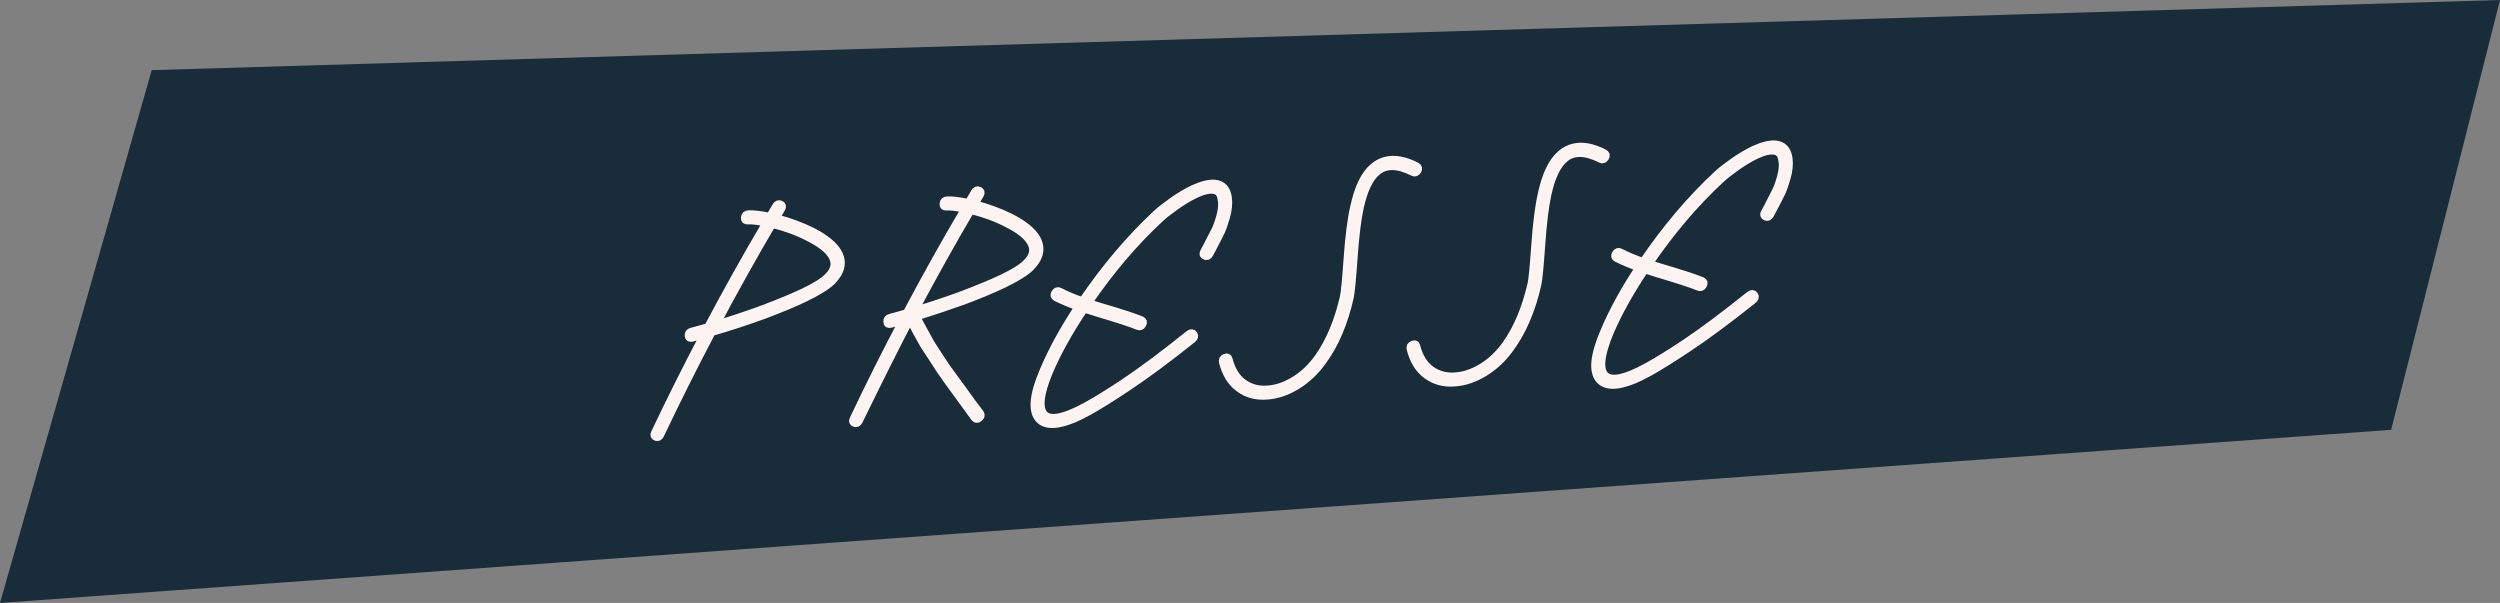 <?xml version="1.0" encoding="utf-8"?>
<!-- Generator: Adobe Illustrator 16.0.0, SVG Export Plug-In . SVG Version: 6.00 Build 0)  -->
<!DOCTYPE svg PUBLIC "-//W3C//DTD SVG 1.1//EN" "http://www.w3.org/Graphics/SVG/1.1/DTD/svg11.dtd">
<svg version="1.1" id="Ebene_1" xmlns="http://www.w3.org/2000/svg" xmlns:xlink="http://www.w3.org/1999/xlink" x="0px" y="0px"
	 width="510px" height="123px" viewBox="0 0 510 123" enable-background="new 0 0 510 123" xml:space="preserve">
<rect x="0" y="0" width="510" height="123" fill="#808080" stroke="none"/>
<g>
	<polygon fill="#182C3A" points="30.951,14.309 0,123 487.792,87.681 510,0 	"/>
	<g>
		<defs>
			<rect id="SVGID_1_" width="510" height="123"/>
		</defs>
		<clipPath id="SVGID_2_">
			<use xlink:href="#SVGID_1_"  overflow="visible"/>
		</clipPath>
		<path clip-path="url(#SVGID_2_)" fill="none" stroke="#FDF4F1" stroke-width="1.552" stroke-miterlimit="7.483" d="
			M144.438,66.694c-1.207,0.36-2.332,0.677-3.373,0.946c-0.441,0.11-0.645,0.381-0.612,0.812c0.033,0.432,0.269,0.593,0.71,0.482
			c0.683-0.204,1.507-0.439,2.471-0.705c-3.504,6.637-6.86,13.343-10.066,20.116c-0.199,0.407-0.11,0.679,0.266,0.811
			c0.375,0.13,0.663-0.008,0.862-0.416c3.353-7.061,6.856-14.052,10.507-20.977c3.739-1.09,7.331-2.267,10.778-3.534
			c3.245-1.214,5.976-2.352,8.193-3.415c2.668-1.29,4.525-2.447,5.567-3.467c1.92-1.948,2.32-3.91,1.203-5.884
			c-0.858-1.478-2.599-2.895-5.224-4.251c-2.222-1.107-4.699-2.018-7.429-2.735l1.136-1.915c0.238-0.41,0.171-0.701-0.2-0.873
			c-0.372-0.171-0.677-0.051-0.915,0.36l-1.28,2.161c-1.905-0.419-3.367-0.594-4.388-0.522c-0.432,0.03-0.671,0.264-0.717,0.701
			c-0.046,0.438,0.147,0.641,0.579,0.61c0.863-0.06,2.134,0.088,3.812,0.444C152.239,52.359,148.279,59.442,144.438,66.694z
			 M164.947,48.452c2.445,1.211,4.046,2.479,4.803,3.807c0.822,1.442,0.539,2.843-0.851,4.202c-0.878,0.93-2.587,1.997-5.13,3.2
			c-2.174,1.02-4.863,2.136-8.069,3.346c-3.041,1.121-6.252,2.193-9.634,3.218c3.694-6.965,7.511-13.801,11.451-20.509
			C160.292,46.391,162.769,47.302,164.947,48.452z"/>
		<path clip-path="url(#SVGID_2_)" fill="none" stroke="#FDF4F1" stroke-width="1.552" stroke-miterlimit="7.483" d="
			M196.501,61.396c3.245-1.213,5.976-2.351,8.193-3.414c2.668-1.29,4.525-2.447,5.567-3.467c1.92-1.948,2.32-3.91,1.203-5.884
			c-0.858-1.478-2.599-2.895-5.224-4.251c-2.222-1.107-4.699-2.018-7.429-2.735l1.136-1.915c0.238-0.41,0.171-0.701-0.2-0.873
			c-0.372-0.171-0.677-0.051-0.915,0.36l-1.28,2.161c-1.905-0.419-3.367-0.594-4.388-0.522c-0.432,0.03-0.671,0.264-0.717,0.701
			c-0.046,0.438,0.147,0.641,0.579,0.61c0.863-0.06,2.134,0.088,3.812,0.444c-4.079,6.914-8.039,13.997-11.88,21.249
			c-1.207,0.361-2.332,0.678-3.373,0.947c-0.441,0.11-0.645,0.38-0.612,0.812c0.033,0.433,0.269,0.594,0.71,0.483
			c0.683-0.205,1.508-0.439,2.471-0.706c-3.504,6.637-6.86,13.343-10.066,20.117c-0.199,0.407-0.11,0.678,0.266,0.81
			c0.376,0.13,0.663-0.008,0.862-0.416c4.271-8.74,7.747-15.672,10.429-20.793c0.414,0.88,0.883,1.794,1.407,2.743l1.426,2.563
			l1.714,2.603l1.609,2.492l1.832,2.594l1.687,2.31l1.838,2.533c0.923,1.238,1.485,2.008,1.687,2.31
			c0.241,0.298,0.542,0.307,0.903,0.025c0.361-0.282,0.443-0.594,0.245-0.935c-0.242-0.299-0.824-1.067-1.746-2.304l-1.785-2.48
			l-1.687-2.308l-1.838-2.535l-1.563-2.376c-0.673-1.019-1.225-1.887-1.655-2.607l-1.374-2.508l-1.419-2.623
			C190.272,63.549,193.464,62.478,196.501,61.396z M205.467,45.619c2.445,1.211,4.046,2.479,4.803,3.807
			c0.822,1.442,0.539,2.843-0.851,4.202c-0.878,0.93-2.587,1.997-5.13,3.2c-2.174,1.02-4.863,2.136-8.069,3.346
			c-3.041,1.121-6.252,2.192-9.634,3.218c3.694-6.965,7.511-13.801,11.451-20.509C200.811,43.558,203.288,44.469,205.467,45.619z"/>
		<path clip-path="url(#SVGID_2_)" fill="none" stroke="#FDF4F1" stroke-width="1.552" stroke-miterlimit="7.483" d="
			M245.815,52.208c0.371,0.172,0.676,0.052,0.915-0.36c0.432-0.779,0.748-1.374,0.947-1.782l0.882-1.719
			c0.437-0.82,0.753-1.512,0.95-2.079c0.195-0.566,0.399-1.212,0.612-1.937c0.213-0.725,0.355-1.425,0.426-2.101
			c0.071-0.675,0.061-1.326-0.029-1.951c-0.249-1.718-1.123-2.663-2.625-2.835c-1.157-0.116-2.657,0.245-4.499,1.084
			c-1.354,0.648-2.747,1.475-4.178,2.482c-1.431,1.008-2.535,1.874-3.313,2.599c-5.402,5.034-10.429,10.968-15.084,17.804
			c-1.805-0.623-3.373-1.282-4.703-1.979c-0.332-0.174-0.627-0.065-0.882,0.328c-0.256,0.393-0.2,0.694,0.168,0.905
			c1.334,0.657,2.864,1.3,4.591,1.928c-3.012,4.552-5.374,8.859-7.088,12.925c-2.162,5.004-2.474,8.34-0.935,10.008
			c0.843,0.888,2.116,1.193,3.821,0.916c1.666-0.273,3.739-1.09,6.221-2.447c2.027-1.128,4.634-2.75,7.819-4.866
			c3.811-2.516,8.312-5.85,13.504-9.999c0.343-0.301,0.405-0.61,0.185-0.932c-0.22-0.318-0.519-0.348-0.897-0.085
			c-5.235,4.194-9.697,7.524-13.386,9.991c-3.059,2.029-5.622,3.609-7.689,4.74c-2.316,1.266-4.228,2.031-5.737,2.295
			c-1.308,0.21-2.241-0.001-2.798-0.633c-1.188-1.298-0.844-4.202,1.033-8.713c1.705-3.986,4.083-8.256,7.134-12.81l2.603,0.824
			c4.195,1.245,6.983,2.155,8.365,2.729c0.371,0.173,0.676,0.053,0.915-0.359c0.238-0.41,0.171-0.701-0.2-0.873
			c-1.456-0.609-4.302-1.534-8.536-2.777l-2.321-0.725c4.559-6.671,9.472-12.44,14.739-17.307c0.69-0.64,1.71-1.441,3.059-2.403
			c1.348-0.962,2.679-1.765,3.995-2.41c1.558-0.74,2.799-1.044,3.72-0.912c0.965,0.091,1.52,0.743,1.666,1.955
			c0.102,0.506,0.123,1.057,0.06,1.653c-0.063,0.597-0.186,1.217-0.371,1.861c-0.185,0.644-0.373,1.23-0.565,1.756
			c-0.192,0.526-0.48,1.138-0.865,1.836l-0.882,1.719c-0.203,0.449-0.519,1.042-0.947,1.782
			C245.376,51.746,245.443,52.037,245.815,52.208z"/>
		<path clip-path="url(#SVGID_2_)" fill="none" stroke="#FDF4F1" stroke-width="1.552" stroke-miterlimit="7.483" d="M289.18,34.823
			c0.255-0.392,0.199-0.695-0.168-0.906c-3.587-1.84-6.535-1.792-8.843,0.145c-1.795,1.507-3.116,4.243-3.961,8.208
			c-0.574,2.487-1.021,5.99-1.339,10.51c-0.312,4.441-0.567,7.063-0.769,7.866c-1.142,4.933-2.857,9.018-5.146,12.256
			c-1.418,1.992-3.063,3.558-4.938,4.694c-1.873,1.138-3.711,1.749-5.513,1.836c-1.846,0.129-3.474-0.319-4.886-1.345
			c-1.412-1.026-2.394-2.624-2.945-4.795c-0.077-0.389-0.328-0.5-0.755-0.332c-0.427,0.168-0.584,0.465-0.474,0.891
			c0.606,2.404,1.704,4.183,3.299,5.333c1.589,1.19,3.443,1.712,5.564,1.564c2.076-0.107,4.155-0.794,6.238-2.064
			c2.082-1.27,3.88-2.983,5.394-5.142c2.463-3.407,4.277-7.697,5.444-12.868c0.21-0.882,0.472-3.564,0.787-8.045
			c0.312-4.44,0.731-7.883,1.261-10.327c0.809-3.608,1.979-6.037,3.515-7.289c1.756-1.503,4.206-1.457,7.352,0.137
			C288.63,35.326,288.924,35.216,289.18,34.823z"/>
		<path clip-path="url(#SVGID_2_)" fill="none" stroke="#FDF4F1" stroke-width="1.552" stroke-miterlimit="7.483" d="
			M327.462,32.146c0.255-0.392,0.199-0.695-0.168-0.906c-3.587-1.84-6.535-1.792-8.843,0.145c-1.795,1.507-3.116,4.243-3.961,8.208
			c-0.574,2.487-1.021,5.99-1.339,10.51c-0.312,4.441-0.567,7.063-0.769,7.866c-1.142,4.933-2.857,9.018-5.146,12.255
			c-1.418,1.993-3.063,3.559-4.938,4.695c-1.873,1.137-3.711,1.749-5.513,1.836c-1.846,0.129-3.475-0.32-4.886-1.345
			c-1.412-1.026-2.395-2.624-2.945-4.795c-0.076-0.39-0.328-0.5-0.755-0.332s-0.584,0.465-0.474,0.891
			c0.605,2.404,1.703,4.183,3.299,5.333c1.589,1.19,3.443,1.712,5.564,1.564c2.076-0.107,4.155-0.794,6.238-2.064
			c2.082-1.27,3.88-2.983,5.393-5.142c2.463-3.407,4.278-7.697,5.445-12.868c0.21-0.882,0.471-3.564,0.787-8.045
			c0.311-4.44,0.73-7.883,1.261-10.327c0.809-3.608,1.979-6.037,3.514-7.289c1.757-1.503,4.206-1.457,7.353,0.137
			C326.912,32.649,327.206,32.539,327.462,32.146z"/>
		<path clip-path="url(#SVGID_2_)" fill="none" stroke="#FDF4F1" stroke-width="1.552" stroke-miterlimit="7.483" d="
			M360.189,44.209c0.371,0.172,0.677,0.052,0.915-0.36c0.433-0.779,0.748-1.374,0.947-1.782l0.882-1.719
			c0.438-0.82,0.753-1.512,0.95-2.079c0.195-0.566,0.399-1.212,0.612-1.937s0.354-1.425,0.426-2.101
			c0.071-0.675,0.061-1.326-0.029-1.951c-0.249-1.718-1.123-2.663-2.625-2.835c-1.156-0.116-2.656,0.245-4.499,1.084
			c-1.354,0.648-2.747,1.475-4.178,2.482c-1.431,1.008-2.535,1.874-3.312,2.599c-5.402,5.034-10.43,10.968-15.084,17.804
			c-1.806-0.623-3.373-1.282-4.703-1.979c-0.332-0.174-0.627-0.065-0.882,0.328c-0.257,0.393-0.2,0.694,0.168,0.905
			c1.334,0.657,2.863,1.3,4.591,1.928c-3.013,4.552-5.374,8.86-7.088,12.925c-2.163,5.004-2.475,8.34-0.936,10.008
			c0.843,0.889,2.116,1.193,3.821,0.916c1.666-0.273,3.739-1.09,6.221-2.446c2.027-1.129,4.634-2.75,7.819-4.867
			c3.811-2.516,8.312-5.85,13.504-9.999c0.343-0.3,0.405-0.61,0.185-0.931c-0.22-0.319-0.518-0.348-0.896-0.085
			c-5.235,4.194-9.697,7.524-13.386,9.991c-3.06,2.029-5.622,3.609-7.689,4.74c-2.316,1.266-4.228,2.031-5.737,2.295
			c-1.308,0.21-2.24-0.001-2.798-0.633c-1.188-1.298-0.844-4.202,1.033-8.713c1.705-3.986,4.083-8.255,7.134-12.809l2.604,0.824
			c4.194,1.245,6.982,2.155,8.364,2.729c0.371,0.172,0.677,0.052,0.915-0.36c0.238-0.41,0.172-0.701-0.199-0.873
			c-1.456-0.609-4.303-1.534-8.536-2.777l-2.321-0.725c4.559-6.671,9.472-12.44,14.739-17.307c0.689-0.64,1.71-1.441,3.059-2.403
			s2.679-1.765,3.995-2.41c1.558-0.74,2.799-1.044,3.72-0.912c0.966,0.091,1.521,0.743,1.666,1.955
			c0.103,0.506,0.123,1.057,0.061,1.653c-0.063,0.597-0.187,1.217-0.371,1.861c-0.186,0.644-0.373,1.23-0.565,1.756
			c-0.191,0.526-0.479,1.138-0.864,1.836l-0.883,1.719c-0.202,0.449-0.519,1.042-0.947,1.782
			C359.751,43.748,359.818,44.039,360.189,44.209z"/>
	</g>
	<g>
		<path fill="#FDF4F1" d="M156.319,45.445c-1.679-0.356-2.949-0.503-3.812-0.443c-0.433,0.03-0.625-0.174-0.579-0.611
			c0.046-0.438,0.284-0.671,0.716-0.701c1.021-0.072,2.483,0.104,4.389,0.522l1.279-2.161c0.238-0.41,0.543-0.531,0.916-0.36
			c0.371,0.172,0.438,0.463,0.2,0.874l-1.136,1.915c2.731,0.717,5.207,1.628,7.429,2.735c2.625,1.354,4.367,2.773,5.225,4.251
			c1.117,1.973,0.716,3.936-1.203,5.884c-1.042,1.02-2.899,2.176-5.568,3.467c-2.216,1.062-4.947,2.2-8.193,3.413
			c-3.446,1.269-7.039,2.445-10.777,3.535c-3.651,6.924-7.154,13.915-10.506,20.976c-0.2,0.408-0.487,0.547-0.863,0.416
			c-0.376-0.132-0.465-0.402-0.266-0.811c3.206-6.773,6.561-13.479,10.065-20.116c-0.962,0.266-1.787,0.5-2.471,0.706
			c-0.44,0.109-0.676-0.052-0.709-0.483c-0.032-0.431,0.17-0.702,0.612-0.812c1.041-0.27,2.167-0.586,3.374-0.945
			C148.279,59.443,152.239,52.359,156.319,45.445z M157.518,45.717c-3.939,6.707-7.757,13.542-11.451,20.508
			c3.382-1.025,6.593-2.098,9.634-3.219c3.206-1.209,5.895-2.325,8.069-3.346c2.543-1.202,4.253-2.27,5.131-3.199
			c1.39-1.359,1.672-2.761,0.851-4.203c-0.758-1.328-2.359-2.596-4.803-3.808C162.769,47.302,160.292,46.391,157.518,45.717z"/>
		<path fill="#FDF4F1" d="M186.926,64.612l1.42,2.621l1.374,2.51c0.431,0.72,0.982,1.589,1.655,2.606l1.563,2.377l1.838,2.534
			l1.686,2.308l1.786,2.48c0.923,1.237,1.504,2.004,1.745,2.305c0.199,0.342,0.117,0.651-0.244,0.934
			c-0.362,0.282-0.663,0.273-0.903-0.025c-0.203-0.302-0.765-1.07-1.687-2.308l-1.838-2.536l-1.687-2.308l-1.832-2.595l-1.609-2.492
			l-1.714-2.602l-1.426-2.564c-0.525-0.949-0.994-1.863-1.408-2.742c-2.682,5.121-6.157,12.052-10.428,20.793
			c-0.199,0.407-0.487,0.547-0.863,0.416c-0.376-0.133-0.464-0.402-0.265-0.812c3.206-6.773,6.561-13.479,10.065-20.115
			c-0.963,0.265-1.788,0.5-2.471,0.706c-0.441,0.109-0.676-0.052-0.709-0.484c-0.033-0.431,0.17-0.701,0.612-0.812
			c1.041-0.271,2.166-0.586,3.373-0.946c3.841-7.251,7.801-14.335,11.88-21.25c-1.678-0.356-2.948-0.503-3.812-0.443
			c-0.433,0.03-0.625-0.174-0.579-0.611c0.046-0.438,0.284-0.671,0.716-0.701c1.021-0.071,2.483,0.104,4.389,0.522l1.279-2.161
			c0.238-0.41,0.543-0.531,0.916-0.36c0.371,0.172,0.438,0.463,0.2,0.874l-1.137,1.915c2.731,0.717,5.208,1.628,7.43,2.735
			c2.625,1.354,4.366,2.773,5.225,4.252c1.116,1.973,0.716,3.935-1.204,5.884c-1.042,1.02-2.898,2.176-5.568,3.467
			c-2.215,1.062-4.947,2.2-8.192,3.413C193.464,62.477,190.273,63.549,186.926,64.612z M198.038,42.884
			c-3.94,6.707-7.757,13.543-11.451,20.509c3.381-1.026,6.592-2.098,9.634-3.219c3.205-1.21,5.895-2.326,8.069-3.347
			c2.543-1.202,4.253-2.27,5.131-3.199c1.389-1.359,1.672-2.761,0.851-4.203c-0.758-1.328-2.359-2.596-4.803-3.808
			C203.289,44.469,200.812,43.557,198.038,42.884z"/>
		<path fill="#FDF4F1" d="M245.615,51.334c0.429-0.741,0.744-1.333,0.947-1.782l0.882-1.719c0.385-0.697,0.673-1.309,0.866-1.836
			c0.191-0.525,0.379-1.111,0.564-1.755c0.184-0.643,0.308-1.264,0.37-1.861c0.063-0.596,0.042-1.147-0.059-1.652
			c-0.146-1.212-0.701-1.865-1.665-1.955c-0.922-0.133-2.163,0.171-3.721,0.911c-1.316,0.645-2.647,1.448-3.996,2.41
			c-1.349,0.962-2.367,1.763-3.059,2.403c-5.267,4.867-10.179,10.635-14.739,17.307l2.321,0.726
			c4.234,1.242,7.079,2.169,8.535,2.776c0.372,0.173,0.439,0.463,0.201,0.874c-0.239,0.411-0.543,0.531-0.914,0.359
			c-1.382-0.573-4.17-1.484-8.366-2.729l-2.604-0.823c-3.05,4.554-5.428,8.823-7.133,12.81c-1.877,4.51-2.221,7.413-1.033,8.713
			c0.557,0.631,1.49,0.842,2.798,0.632c1.508-0.263,3.42-1.028,5.736-2.294c2.067-1.132,4.631-2.711,7.689-4.741
			c3.69-2.467,8.151-5.798,13.386-9.99c0.377-0.264,0.676-0.235,0.897,0.085c0.218,0.32,0.157,0.63-0.186,0.93
			c-5.192,4.151-9.693,7.484-13.504,10c-3.185,2.116-5.791,3.738-7.818,4.867c-2.482,1.357-4.555,2.173-6.221,2.447
			c-1.705,0.277-2.979-0.028-3.821-0.916c-1.54-1.669-1.228-5.005,0.936-10.009c1.714-4.065,4.075-8.373,7.087-12.925
			c-1.727-0.627-3.257-1.27-4.591-1.927c-0.369-0.211-0.424-0.512-0.168-0.906c0.255-0.392,0.55-0.501,0.882-0.327
			c1.33,0.696,2.898,1.356,4.704,1.979c4.654-6.836,9.682-12.771,15.084-17.804c0.778-0.725,1.881-1.591,3.313-2.6
			c1.431-1.008,2.823-1.834,4.177-2.481c1.843-0.839,3.343-1.201,4.5-1.084c1.502,0.172,2.377,1.116,2.626,2.835
			c0.088,0.625,0.098,1.275,0.027,1.95c-0.071,0.677-0.212,1.376-0.424,2.102c-0.214,0.726-0.418,1.371-0.613,1.937
			c-0.197,0.566-0.513,1.259-0.95,2.079l-0.883,1.719c-0.198,0.408-0.514,1.003-0.947,1.783c-0.238,0.411-0.543,0.532-0.914,0.36
			C245.443,52.037,245.376,51.746,245.615,51.334z"/>
		<path fill="#FDF4F1" d="M288.239,35.155c-3.146-1.595-5.596-1.64-7.352-0.137c-1.534,1.251-2.707,3.681-3.515,7.289
			c-0.529,2.444-0.95,5.888-1.26,10.328c-0.316,4.48-0.578,7.163-0.787,8.044c-1.168,5.172-2.981,9.462-5.445,12.869
			c-1.514,2.158-3.312,3.872-5.394,5.141c-2.082,1.271-4.161,1.958-6.238,2.065c-2.119,0.147-3.974-0.374-5.564-1.564
			c-1.595-1.152-2.694-2.929-3.298-5.333c-0.11-0.427,0.047-0.723,0.474-0.892c0.428-0.168,0.679-0.057,0.755,0.332
			c0.55,2.173,1.533,3.77,2.945,4.795c1.411,1.025,3.04,1.474,4.886,1.345c1.802-0.087,3.64-0.697,5.513-1.835
			s3.52-2.703,4.938-4.695c2.289-3.237,4.004-7.322,5.146-12.255c0.201-0.804,0.457-3.426,0.769-7.867
			c0.317-4.52,0.765-8.022,1.338-10.51c0.846-3.965,2.166-6.701,3.962-8.208c2.307-1.936,5.255-1.983,8.843-0.145
			c0.366,0.211,0.423,0.515,0.168,0.906C288.865,35.22,288.572,35.331,288.239,35.155z"/>
		<path fill="#FDF4F1" d="M326.521,32.479c-3.145-1.595-5.595-1.64-7.351-0.137c-1.535,1.251-2.707,3.681-3.515,7.289
			c-0.53,2.444-0.95,5.887-1.261,10.328c-0.315,4.48-0.577,7.163-0.787,8.044c-1.167,5.172-2.981,9.462-5.445,12.869
			c-1.513,2.158-3.311,3.871-5.393,5.141c-2.083,1.271-4.162,1.958-6.238,2.064c-2.12,0.148-3.976-0.373-5.564-1.563
			c-1.596-1.152-2.693-2.929-3.299-5.333c-0.11-0.427,0.047-0.723,0.474-0.892c0.428-0.168,0.679-0.057,0.755,0.332
			c0.55,2.172,1.533,3.769,2.945,4.795c1.411,1.025,3.04,1.474,4.887,1.345c1.801-0.087,3.64-0.697,5.512-1.835
			c1.874-1.138,3.52-2.703,4.938-4.695c2.289-3.237,4.004-7.323,5.146-12.255c0.201-0.804,0.457-3.426,0.769-7.867
			c0.318-4.519,0.766-8.021,1.339-10.509c0.846-3.965,2.165-6.701,3.961-8.208c2.308-1.936,5.255-1.984,8.844-0.145
			c0.366,0.211,0.423,0.514,0.167,0.906C327.148,32.543,326.854,32.654,326.521,32.479z"/>
		<path fill="#FDF4F1" d="M359.931,43.34c0.429-0.741,0.745-1.333,0.947-1.782l0.883-1.719c0.386-0.697,0.673-1.309,0.866-1.836
			c0.19-0.525,0.379-1.111,0.564-1.755c0.185-0.643,0.307-1.264,0.37-1.861c0.062-0.596,0.043-1.147-0.06-1.653
			c-0.146-1.212-0.701-1.864-1.665-1.955c-0.922-0.132-2.162,0.172-3.721,0.912c-1.316,0.645-2.647,1.448-3.996,2.41
			s-2.367,1.763-3.059,2.403c-5.267,4.867-10.179,10.635-14.739,17.307l2.321,0.726c4.234,1.242,7.079,2.169,8.536,2.776
			c0.372,0.173,0.438,0.463,0.2,0.874c-0.239,0.412-0.544,0.532-0.914,0.36c-1.383-0.573-4.171-1.484-8.366-2.729l-2.603-0.823
			c-3.051,4.553-5.429,8.823-7.134,12.809c-1.877,4.51-2.221,7.413-1.032,8.714c0.556,0.631,1.489,0.842,2.797,0.632
			c1.509-0.264,3.42-1.029,5.736-2.295c2.068-1.132,4.631-2.711,7.689-4.74c3.689-2.468,8.151-5.798,13.387-9.991
			c0.377-0.263,0.677-0.234,0.897,0.085c0.218,0.32,0.156,0.63-0.187,0.93c-5.192,4.15-9.692,7.483-13.503,9.999
			c-3.186,2.117-5.792,3.739-7.819,4.867c-2.482,1.357-4.555,2.173-6.221,2.447c-1.705,0.277-2.979-0.028-3.821-0.916
			c-1.539-1.668-1.228-5.005,0.936-10.009c1.714-4.064,4.075-8.372,7.088-12.925c-1.728-0.626-3.258-1.27-4.592-1.927
			c-0.368-0.212-0.424-0.512-0.168-0.906c0.255-0.392,0.55-0.501,0.882-0.327c1.33,0.696,2.898,1.356,4.704,1.979
			c4.653-6.836,9.682-12.771,15.084-17.804c0.777-0.725,1.881-1.591,3.312-2.6c1.432-1.007,2.823-1.833,4.178-2.481
			c1.843-0.839,3.342-1.201,4.499-1.084c1.502,0.172,2.377,1.117,2.626,2.835c0.088,0.625,0.099,1.275,0.027,1.95
			c-0.071,0.677-0.213,1.376-0.425,2.102c-0.214,0.725-0.418,1.371-0.612,1.937c-0.197,0.566-0.513,1.259-0.949,2.079l-0.884,1.718
			c-0.198,0.409-0.515,1.003-0.947,1.783c-0.238,0.411-0.543,0.531-0.914,0.359C359.759,44.043,359.692,43.752,359.931,43.34z"/>
	</g>
</g>
</svg>
